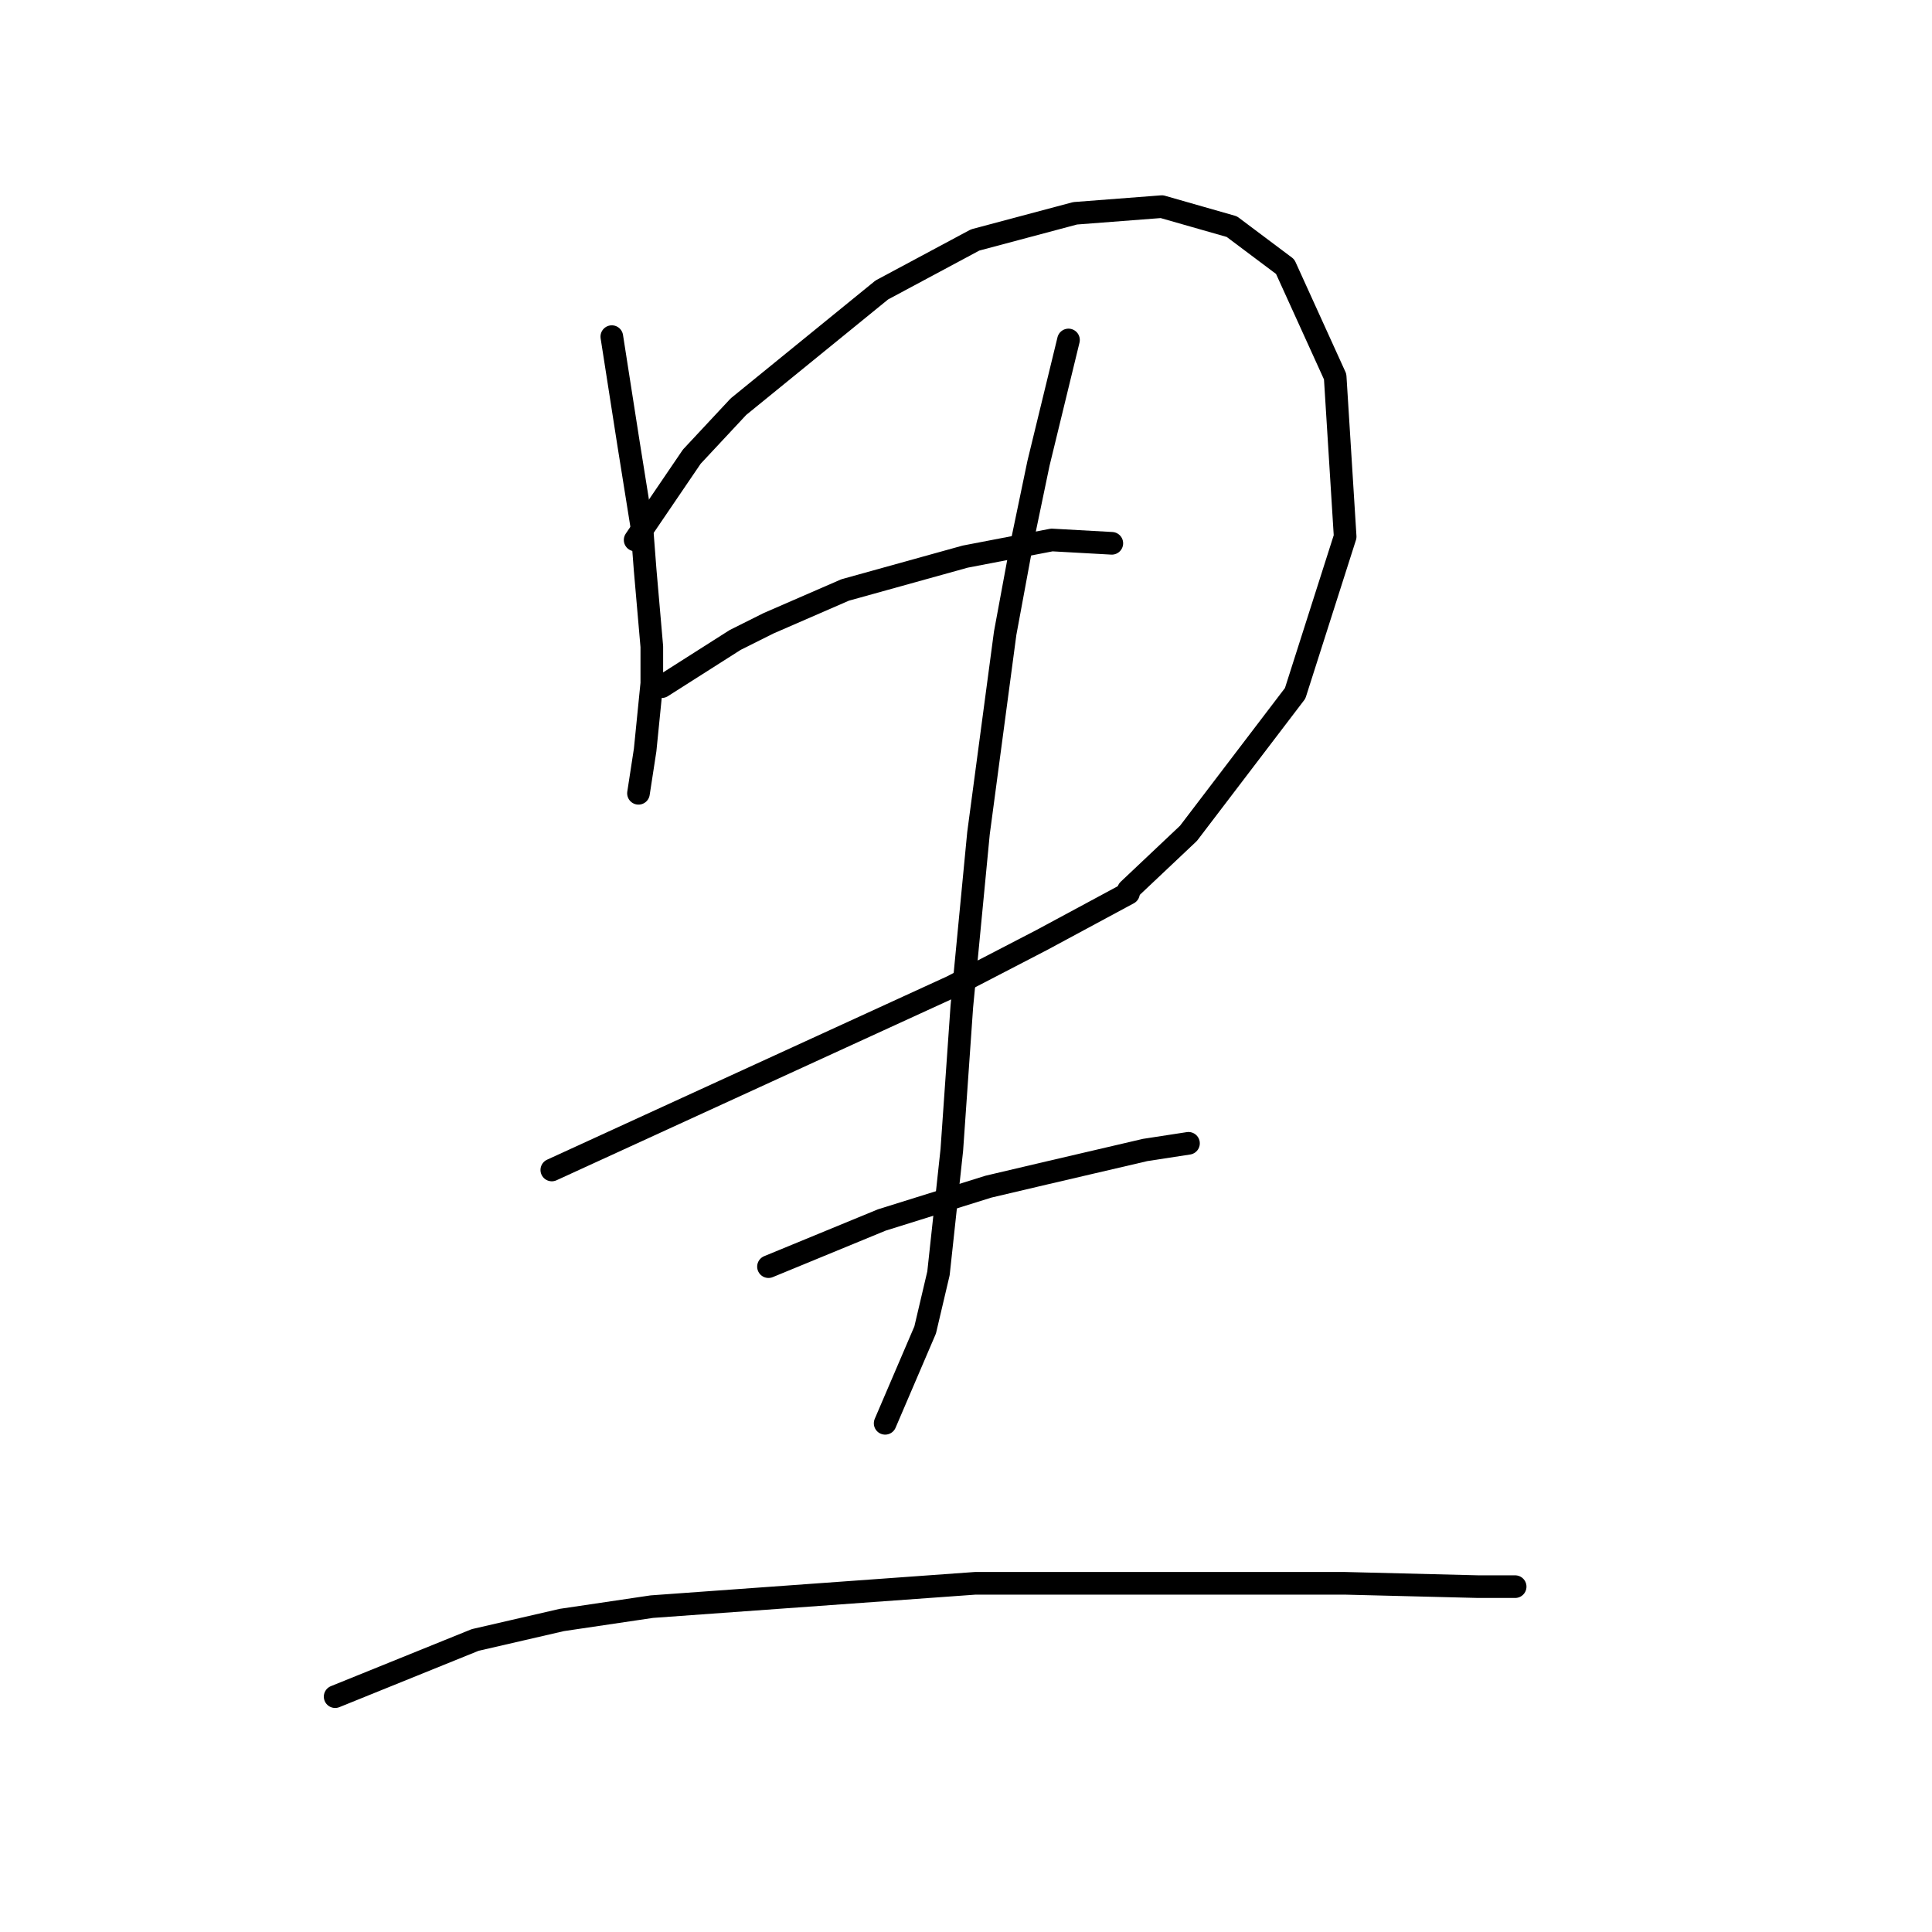 <?xml version="1.0" standalone="no"?>
    <svg width="256" height="256" xmlns="http://www.w3.org/2000/svg" version="1.1">
    <polyline stroke="black" stroke-width="3" stroke-linecap="round" fill="transparent" stroke-linejoin="round" points="81.069 44.606 83.277 58.74 85.044 69.782 85.485 75.524 86.369 85.683 86.369 90.542 85.485 99.375 84.602 105.117 84.602 105.117 " />
        <polyline stroke="black" stroke-width="3" stroke-linecap="round" fill="transparent" stroke-linejoin="round" points="84.16 71.549 91.669 60.507 97.853 53.881 116.845 38.422 129.213 31.797 142.463 28.263 153.947 27.38 163.223 30.03 170.29 35.33 176.915 49.906 178.24 71.107 171.615 91.867 157.481 110.418 149.53 117.926 149.53 117.926 " />
        <polyline stroke="black" stroke-width="3" stroke-linecap="round" fill="transparent" stroke-linejoin="round" points="87.694 90.983 97.411 84.8 101.828 82.591 111.987 78.174 127.888 73.757 139.372 71.549 147.322 71.991 147.322 71.991 " />
        <polyline stroke="black" stroke-width="3" stroke-linecap="round" fill="transparent" stroke-linejoin="round" points="73.118 155.028 126.121 130.735 138.046 124.552 149.53 118.368 149.53 118.368 " />
        <polyline stroke="black" stroke-width="3" stroke-linecap="round" fill="transparent" stroke-linejoin="round" points="141.58 45.048 137.605 61.39 135.396 71.991 133.188 83.916 129.654 110.418 127.446 133.385 126.121 152.378 124.354 168.721 122.587 176.229 117.287 188.596 117.287 188.596 " />
        <polyline stroke="black" stroke-width="3" stroke-linecap="round" fill="transparent" stroke-linejoin="round" points="101.828 167.837 116.845 161.653 123.912 159.445 130.979 157.237 138.488 155.47 151.739 152.378 157.481 151.495 157.481 151.495 " />
        <polyline stroke="black" stroke-width="3" stroke-linecap="round" fill="transparent" stroke-linejoin="round" points="44.408 224.815 62.959 217.306 74.443 214.656 86.369 212.889 129.213 209.798 168.081 209.798 178.24 209.798 195.908 210.239 200.766 210.239 200.766 210.239 " />
        </svg>